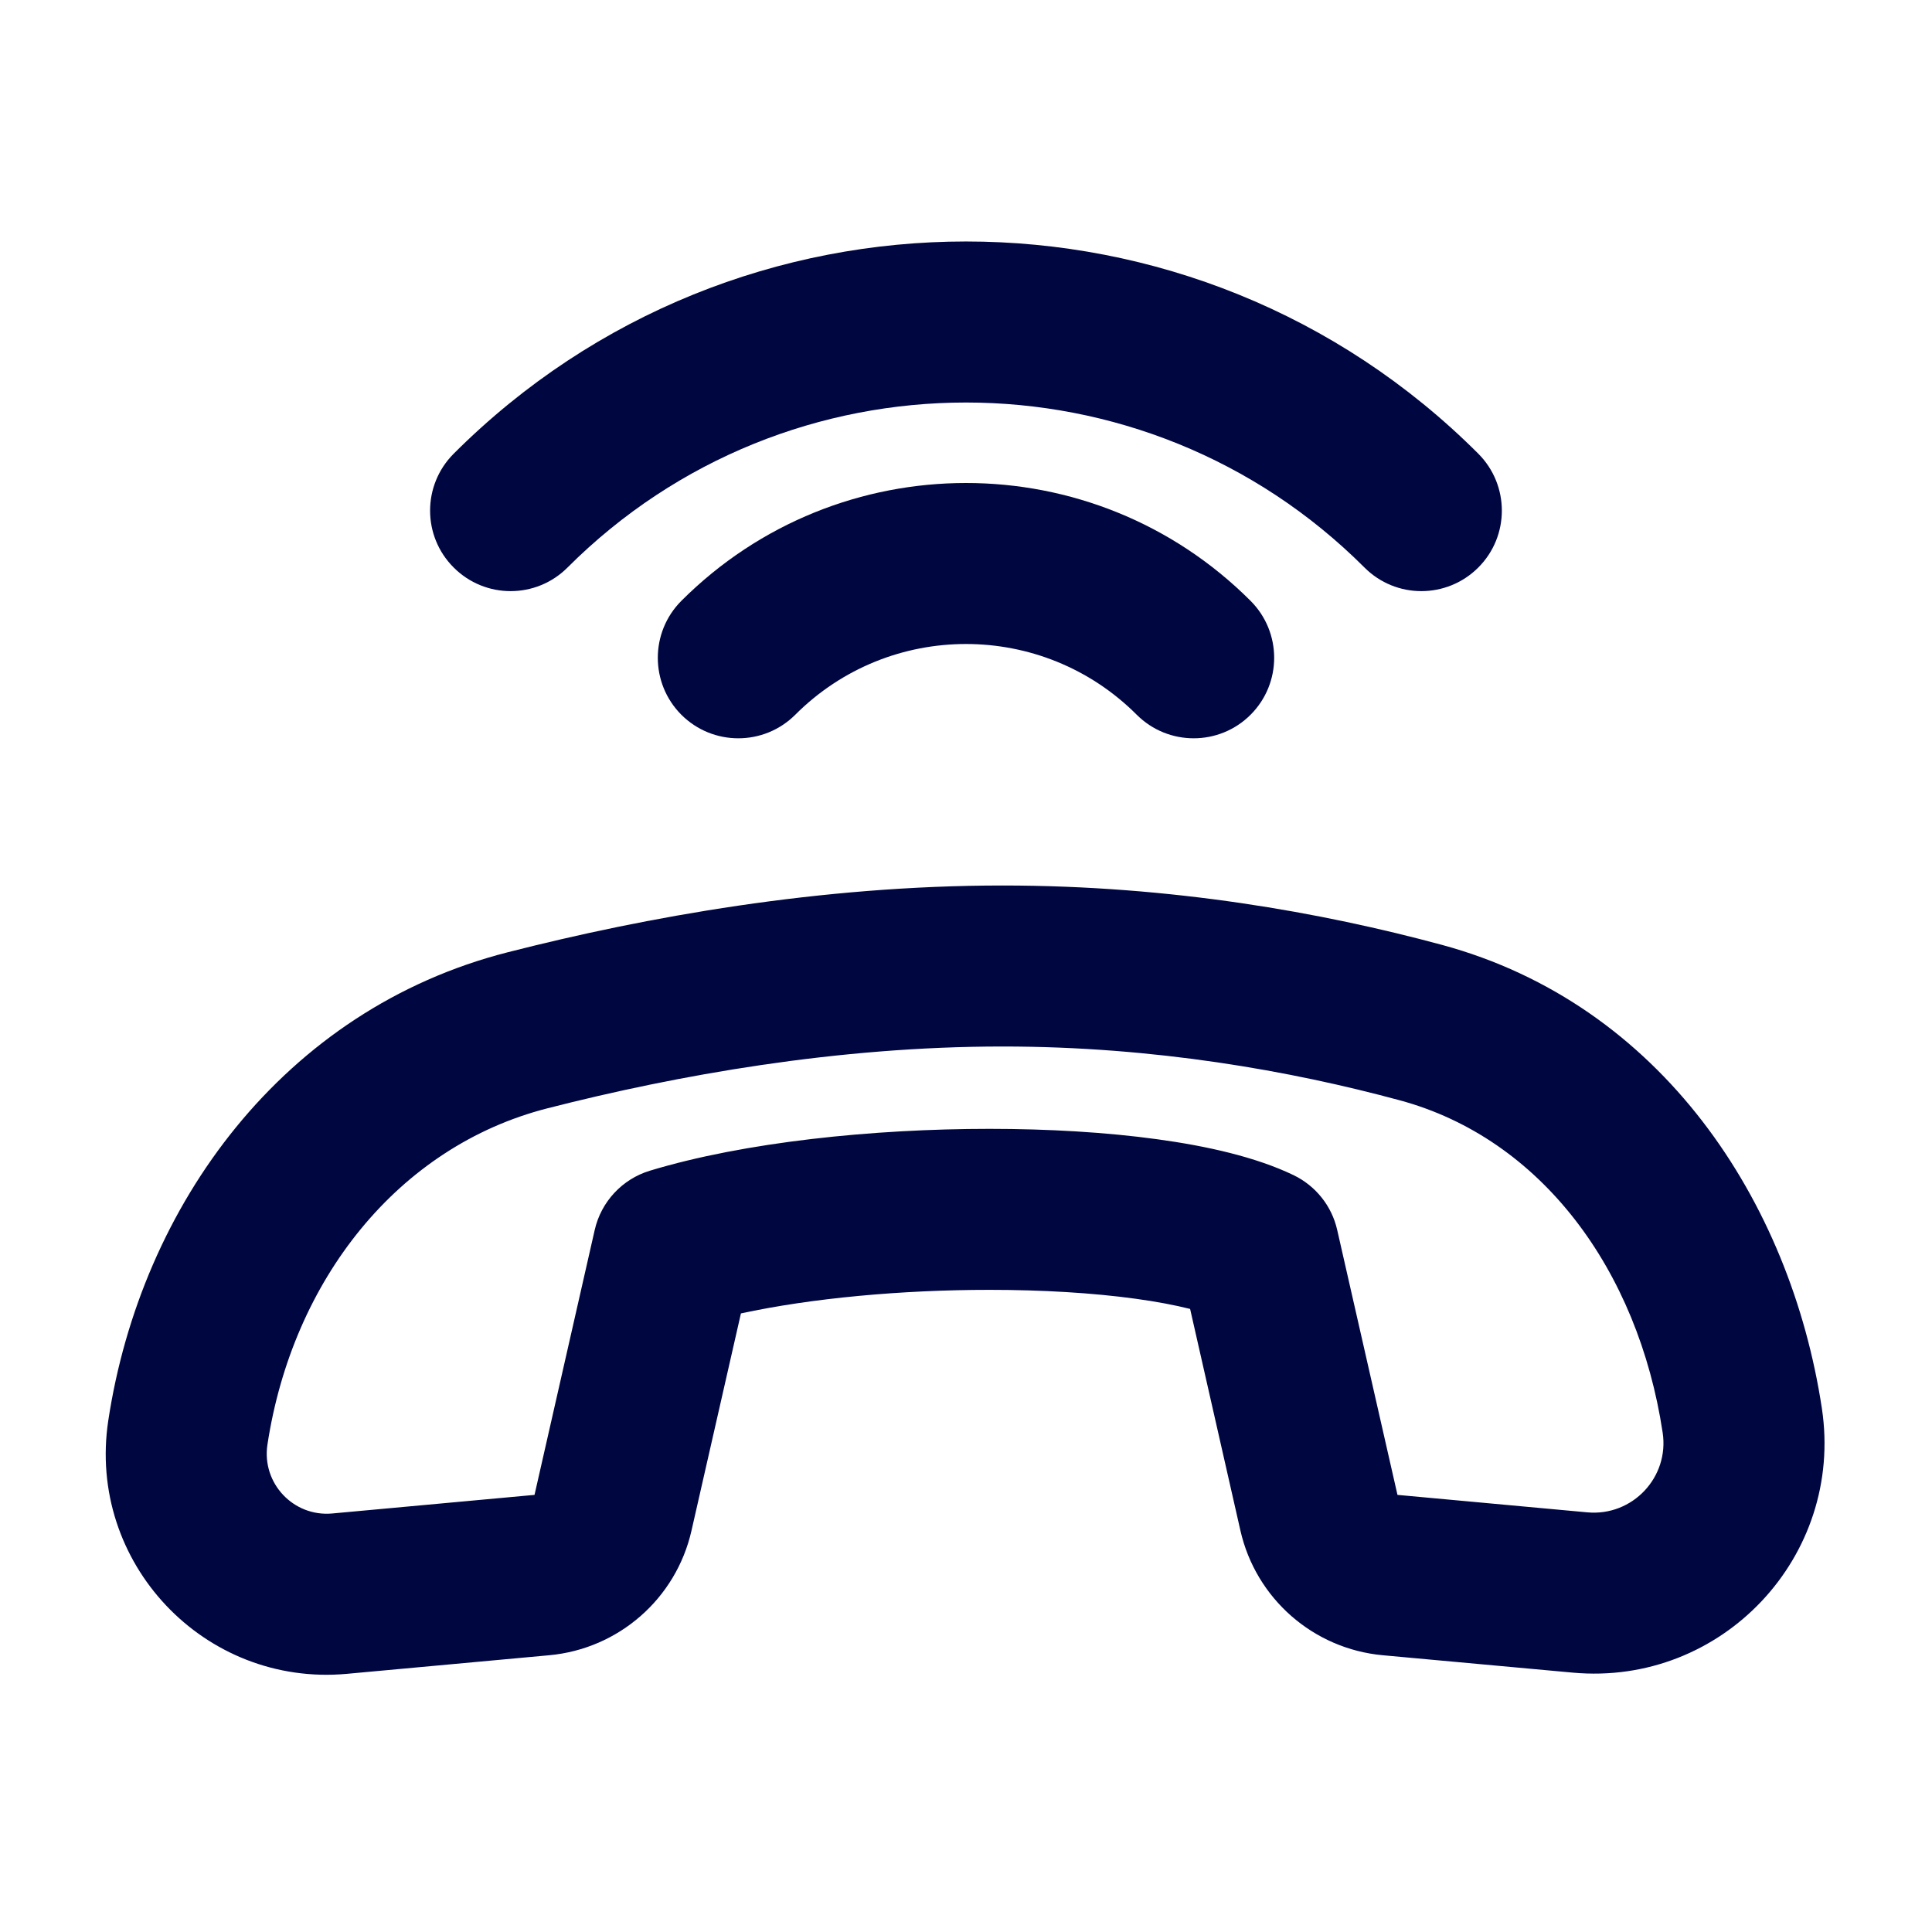 <svg width="24" height="24" viewBox="0 0 24 24" fill="none" xmlns="http://www.w3.org/2000/svg">
<path d="M7.05 7.05C9.784 4.317 14.216 4.317 16.95 7.05C17.34 7.441 17.973 7.441 18.364 7.05C18.754 6.66 18.754 6.027 18.364 5.636C14.849 2.121 9.151 2.121 5.636 5.636C5.245 6.027 5.245 6.66 5.636 7.05C6.026 7.441 6.66 7.441 7.05 7.05Z" fill="#000640"/>
<path d="M14.121 8.879C12.95 7.707 11.05 7.707 9.879 8.879C9.488 9.269 8.855 9.269 8.464 8.879C8.074 8.488 8.074 7.855 8.464 7.464C10.417 5.512 13.583 5.512 15.535 7.464C15.926 7.855 15.926 8.488 15.535 8.879C15.145 9.269 14.512 9.269 14.121 8.879Z" fill="#000640"/>
<path fill-rule="evenodd" clip-rule="evenodd" d="M22.632 17.495C22.91 19.335 21.39 20.948 19.537 20.778L17.177 20.562C16.315 20.483 15.601 19.858 15.409 19.014L14.784 16.26C14.601 16.214 14.374 16.17 14.103 16.133C13.578 16.061 12.953 16.023 12.292 16.023C11.2 16.023 10.079 16.126 9.204 16.316L8.59 19.014C8.399 19.858 7.685 20.483 6.823 20.562L4.31 20.793C2.535 20.955 1.078 19.41 1.345 17.647C1.751 14.967 3.525 12.54 6.305 11.83C8.018 11.392 10.182 11 12.454 11C14.557 11 16.425 11.336 17.91 11.737C20.637 12.475 22.242 14.922 22.632 17.495ZM19.719 18.787C20.279 18.838 20.739 18.351 20.654 17.795C20.348 15.773 19.145 14.143 17.387 13.668C16.037 13.303 14.346 13 12.454 13C10.401 13 8.41 13.356 6.8 13.768C4.946 14.242 3.633 15.899 3.322 17.947C3.25 18.425 3.645 18.845 4.127 18.801L6.64 18.57L7.388 15.278C7.468 14.928 7.73 14.647 8.073 14.543C9.251 14.186 10.848 14.023 12.292 14.023C13.023 14.023 13.741 14.065 14.375 14.152C14.989 14.236 15.6 14.372 16.071 14.599C16.345 14.732 16.544 14.982 16.611 15.278L17.36 18.57L19.719 18.787Z" fill="#000640"/>
</svg>
